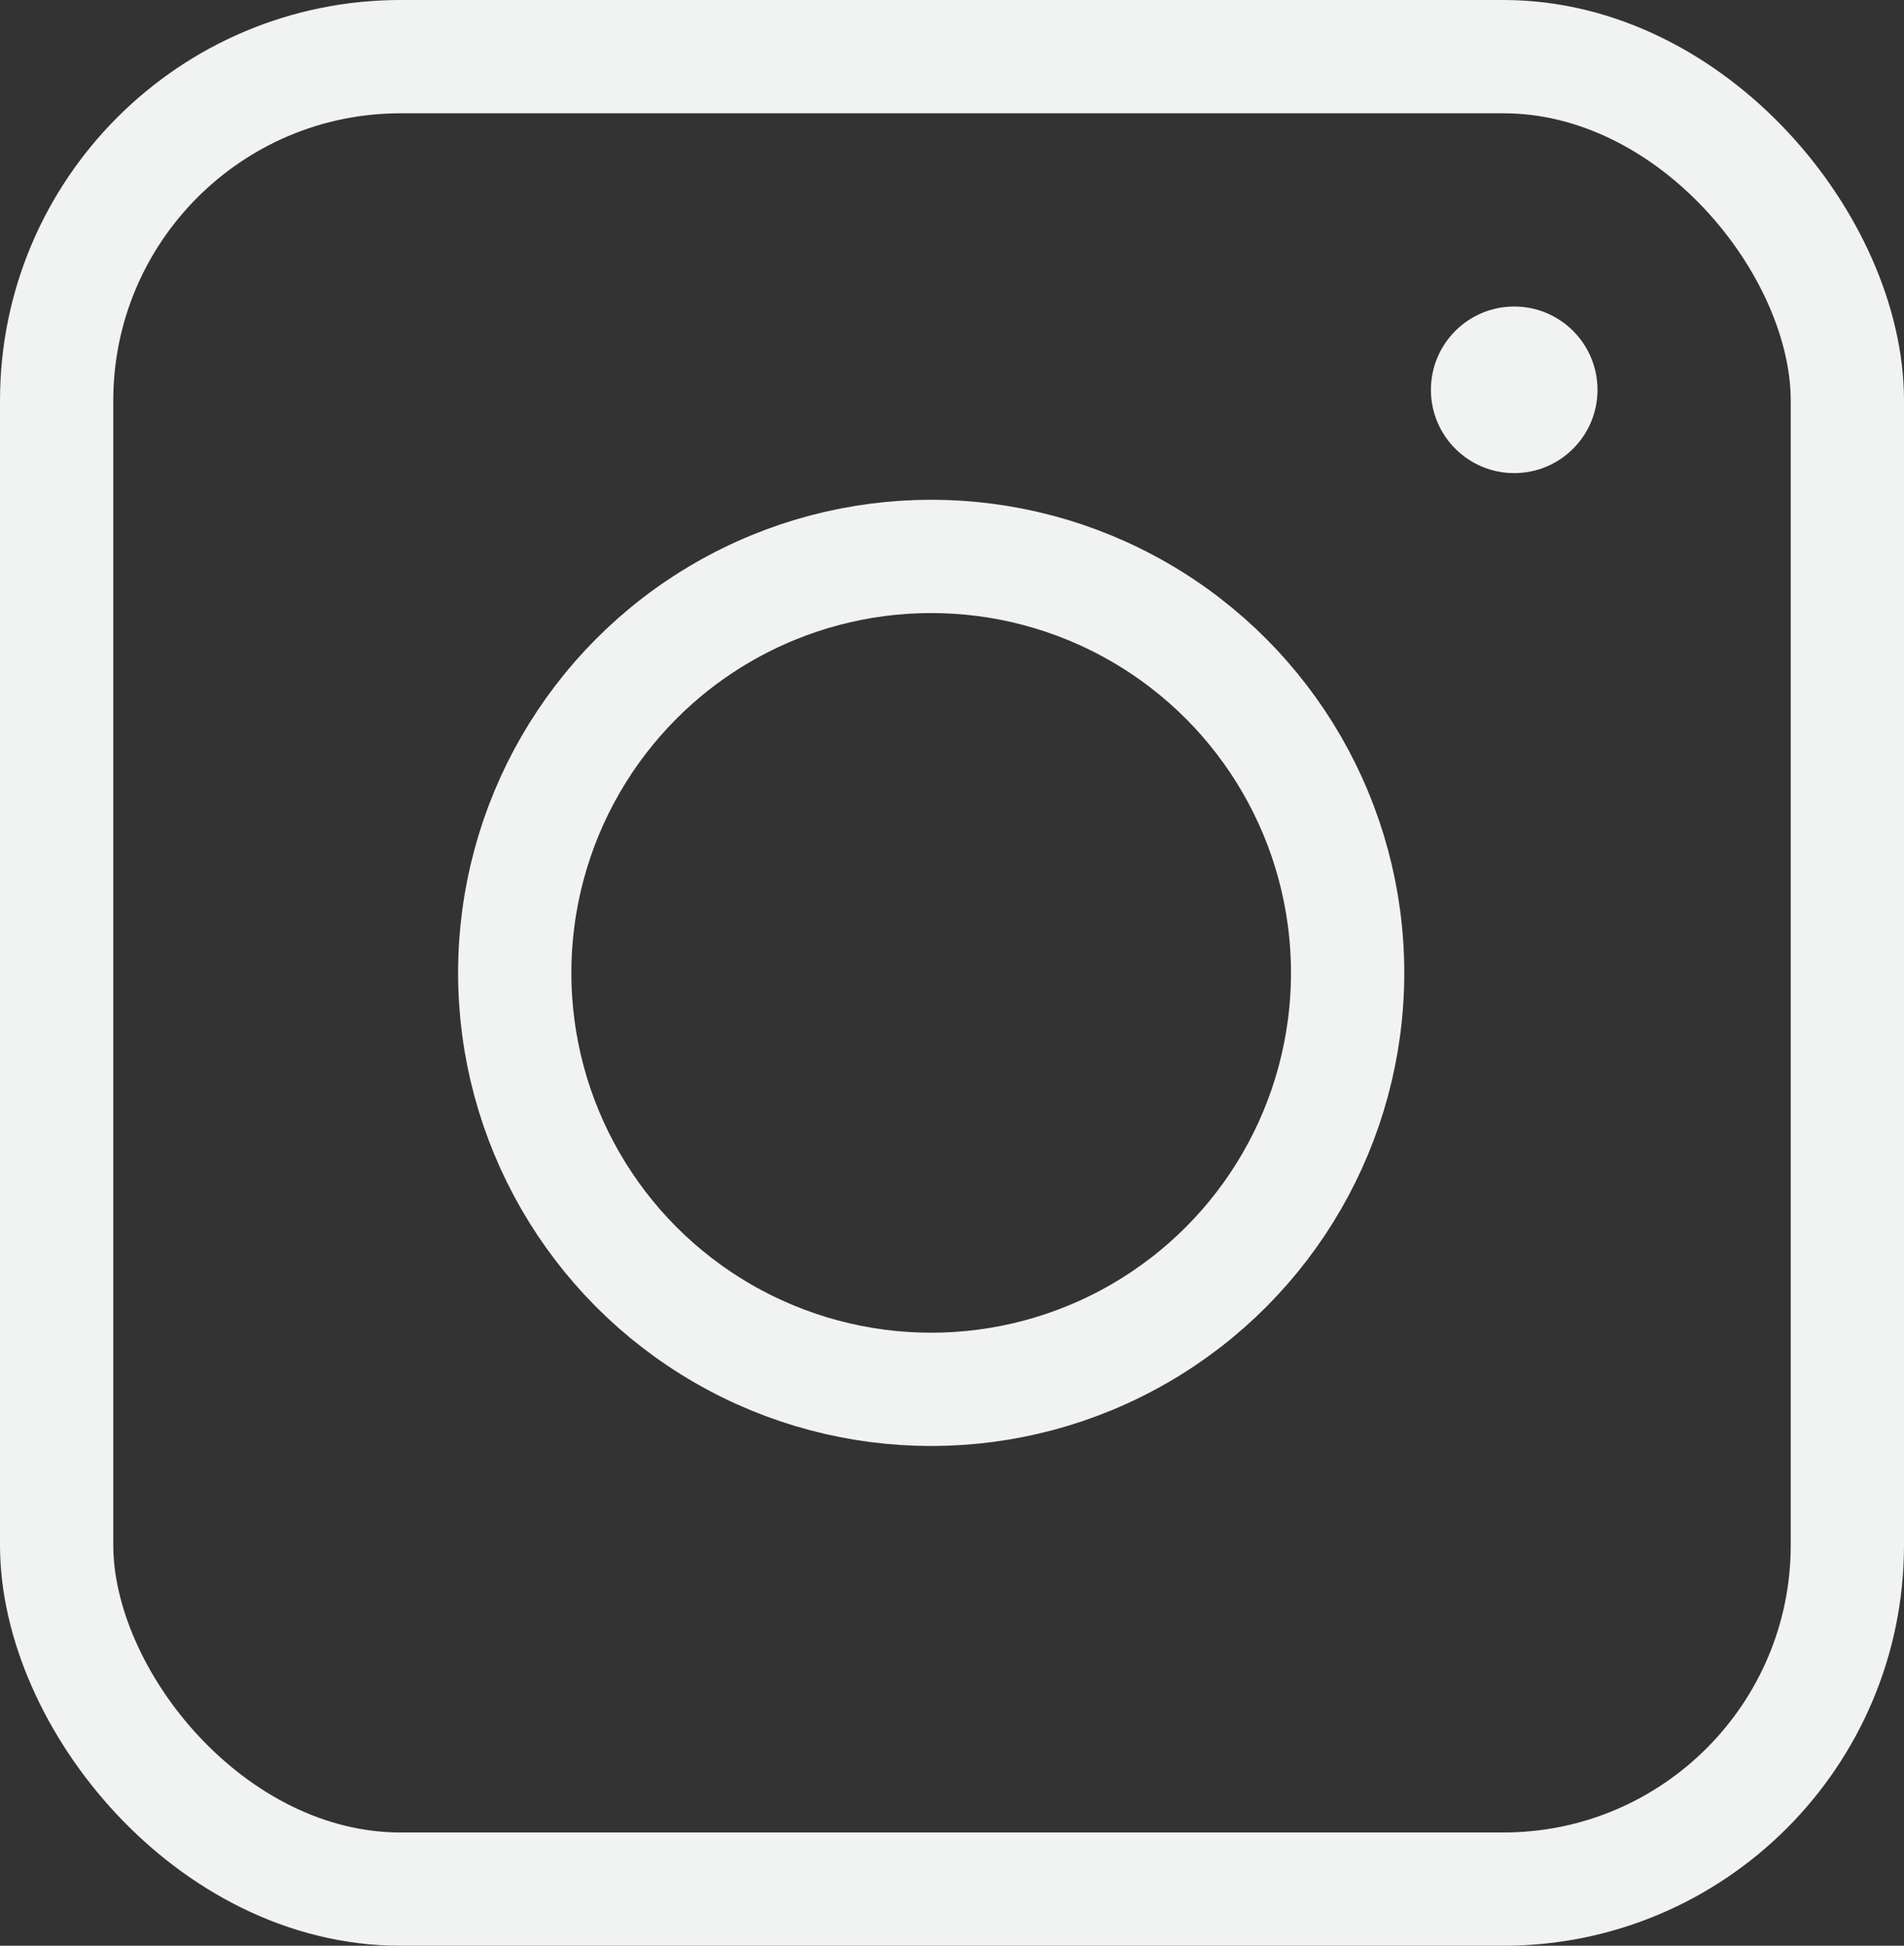 <?xml version="1.0" encoding="UTF-8"?>
<svg id="Layer_2" data-name="Layer 2" xmlns="http://www.w3.org/2000/svg" viewBox="0 0 22.86 23.36">
  <rect x="0" y="0" width="22.86" height="23.36" fill="#333333" stroke="none"/>
  <defs>
    <style>
      .cls-1 {
        fill: #f1f2f2;
      }

      .cls-2 {
        fill: none;
        stroke: #f1f2f2;
        stroke-miterlimit: 10;
        stroke-width: 1.36px;
      }
    </style>
  </defs>
  <g id="Layer_1-2" data-name="Layer 1">
    <g>
      <rect class="cls-2" x=".68" y=".68" width="21.5" height="22" rx="4.13" ry="4.13"/>
      <circle class="cls-2" cx="11.18" cy="11.68" r="5"/>
      <circle class="cls-1" cx="18.18" cy="4.68" r="1"/>
    </g>
  </g>
</svg>